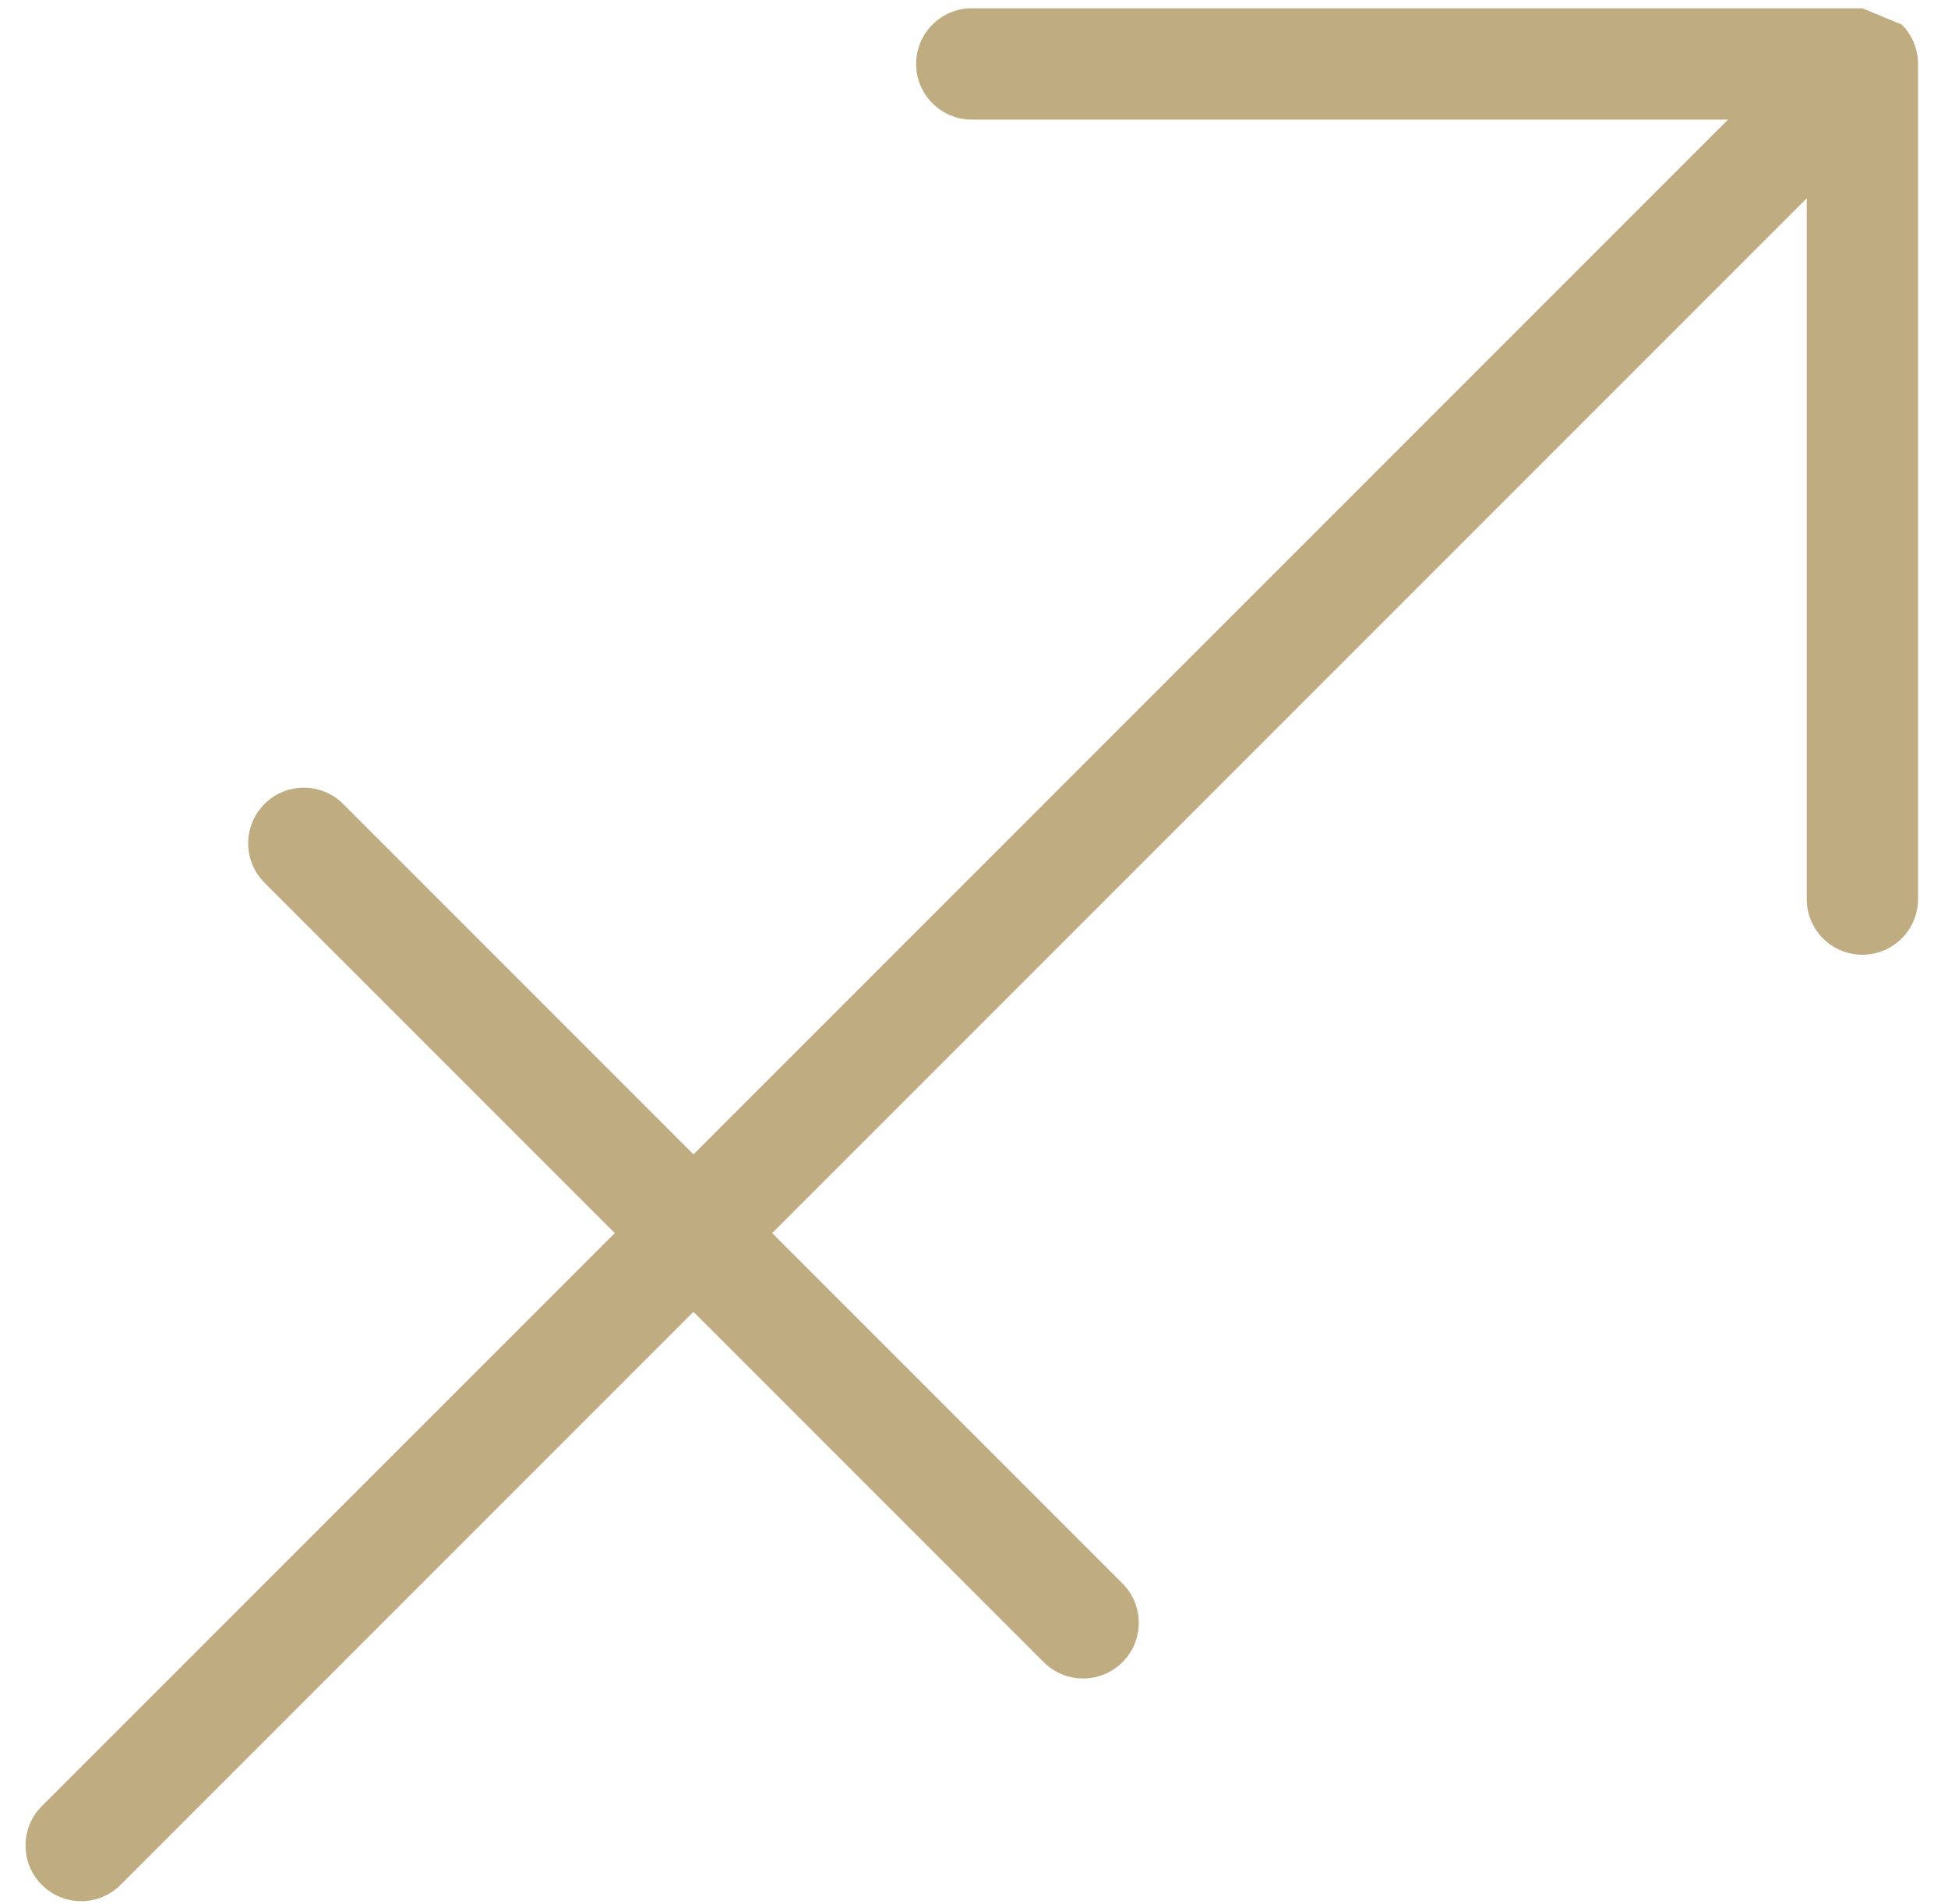 <svg width="44" height="43" viewBox="0 0 44 43" fill="none" xmlns="http://www.w3.org/2000/svg">
<path d="M43.228 0.963C43.167 0.814 43.076 0.675 42.955 0.555L42.066 0.187H21.95C21.256 0.187 20.693 0.749 20.693 1.444C20.693 2.138 21.256 2.701 21.95 2.701H39.031L15.664 26.068L7.752 18.156C7.261 17.665 6.465 17.665 5.974 18.156C5.483 18.647 5.483 19.443 5.974 19.934L13.886 27.846L0.945 40.787C0.454 41.278 0.454 42.074 0.945 42.565C1.436 43.056 2.232 43.056 2.723 42.565L15.664 29.624L23.575 37.536C24.066 38.027 24.863 38.027 25.354 37.536C25.845 37.045 25.845 36.249 25.354 35.758L17.442 27.846L40.809 4.479V20.303C40.809 20.997 41.372 21.56 42.066 21.56C42.76 21.56 43.323 20.997 43.323 20.303V1.444C43.323 1.273 43.289 1.111 43.228 0.963Z" fill="#BFAD81"/>
</svg>
